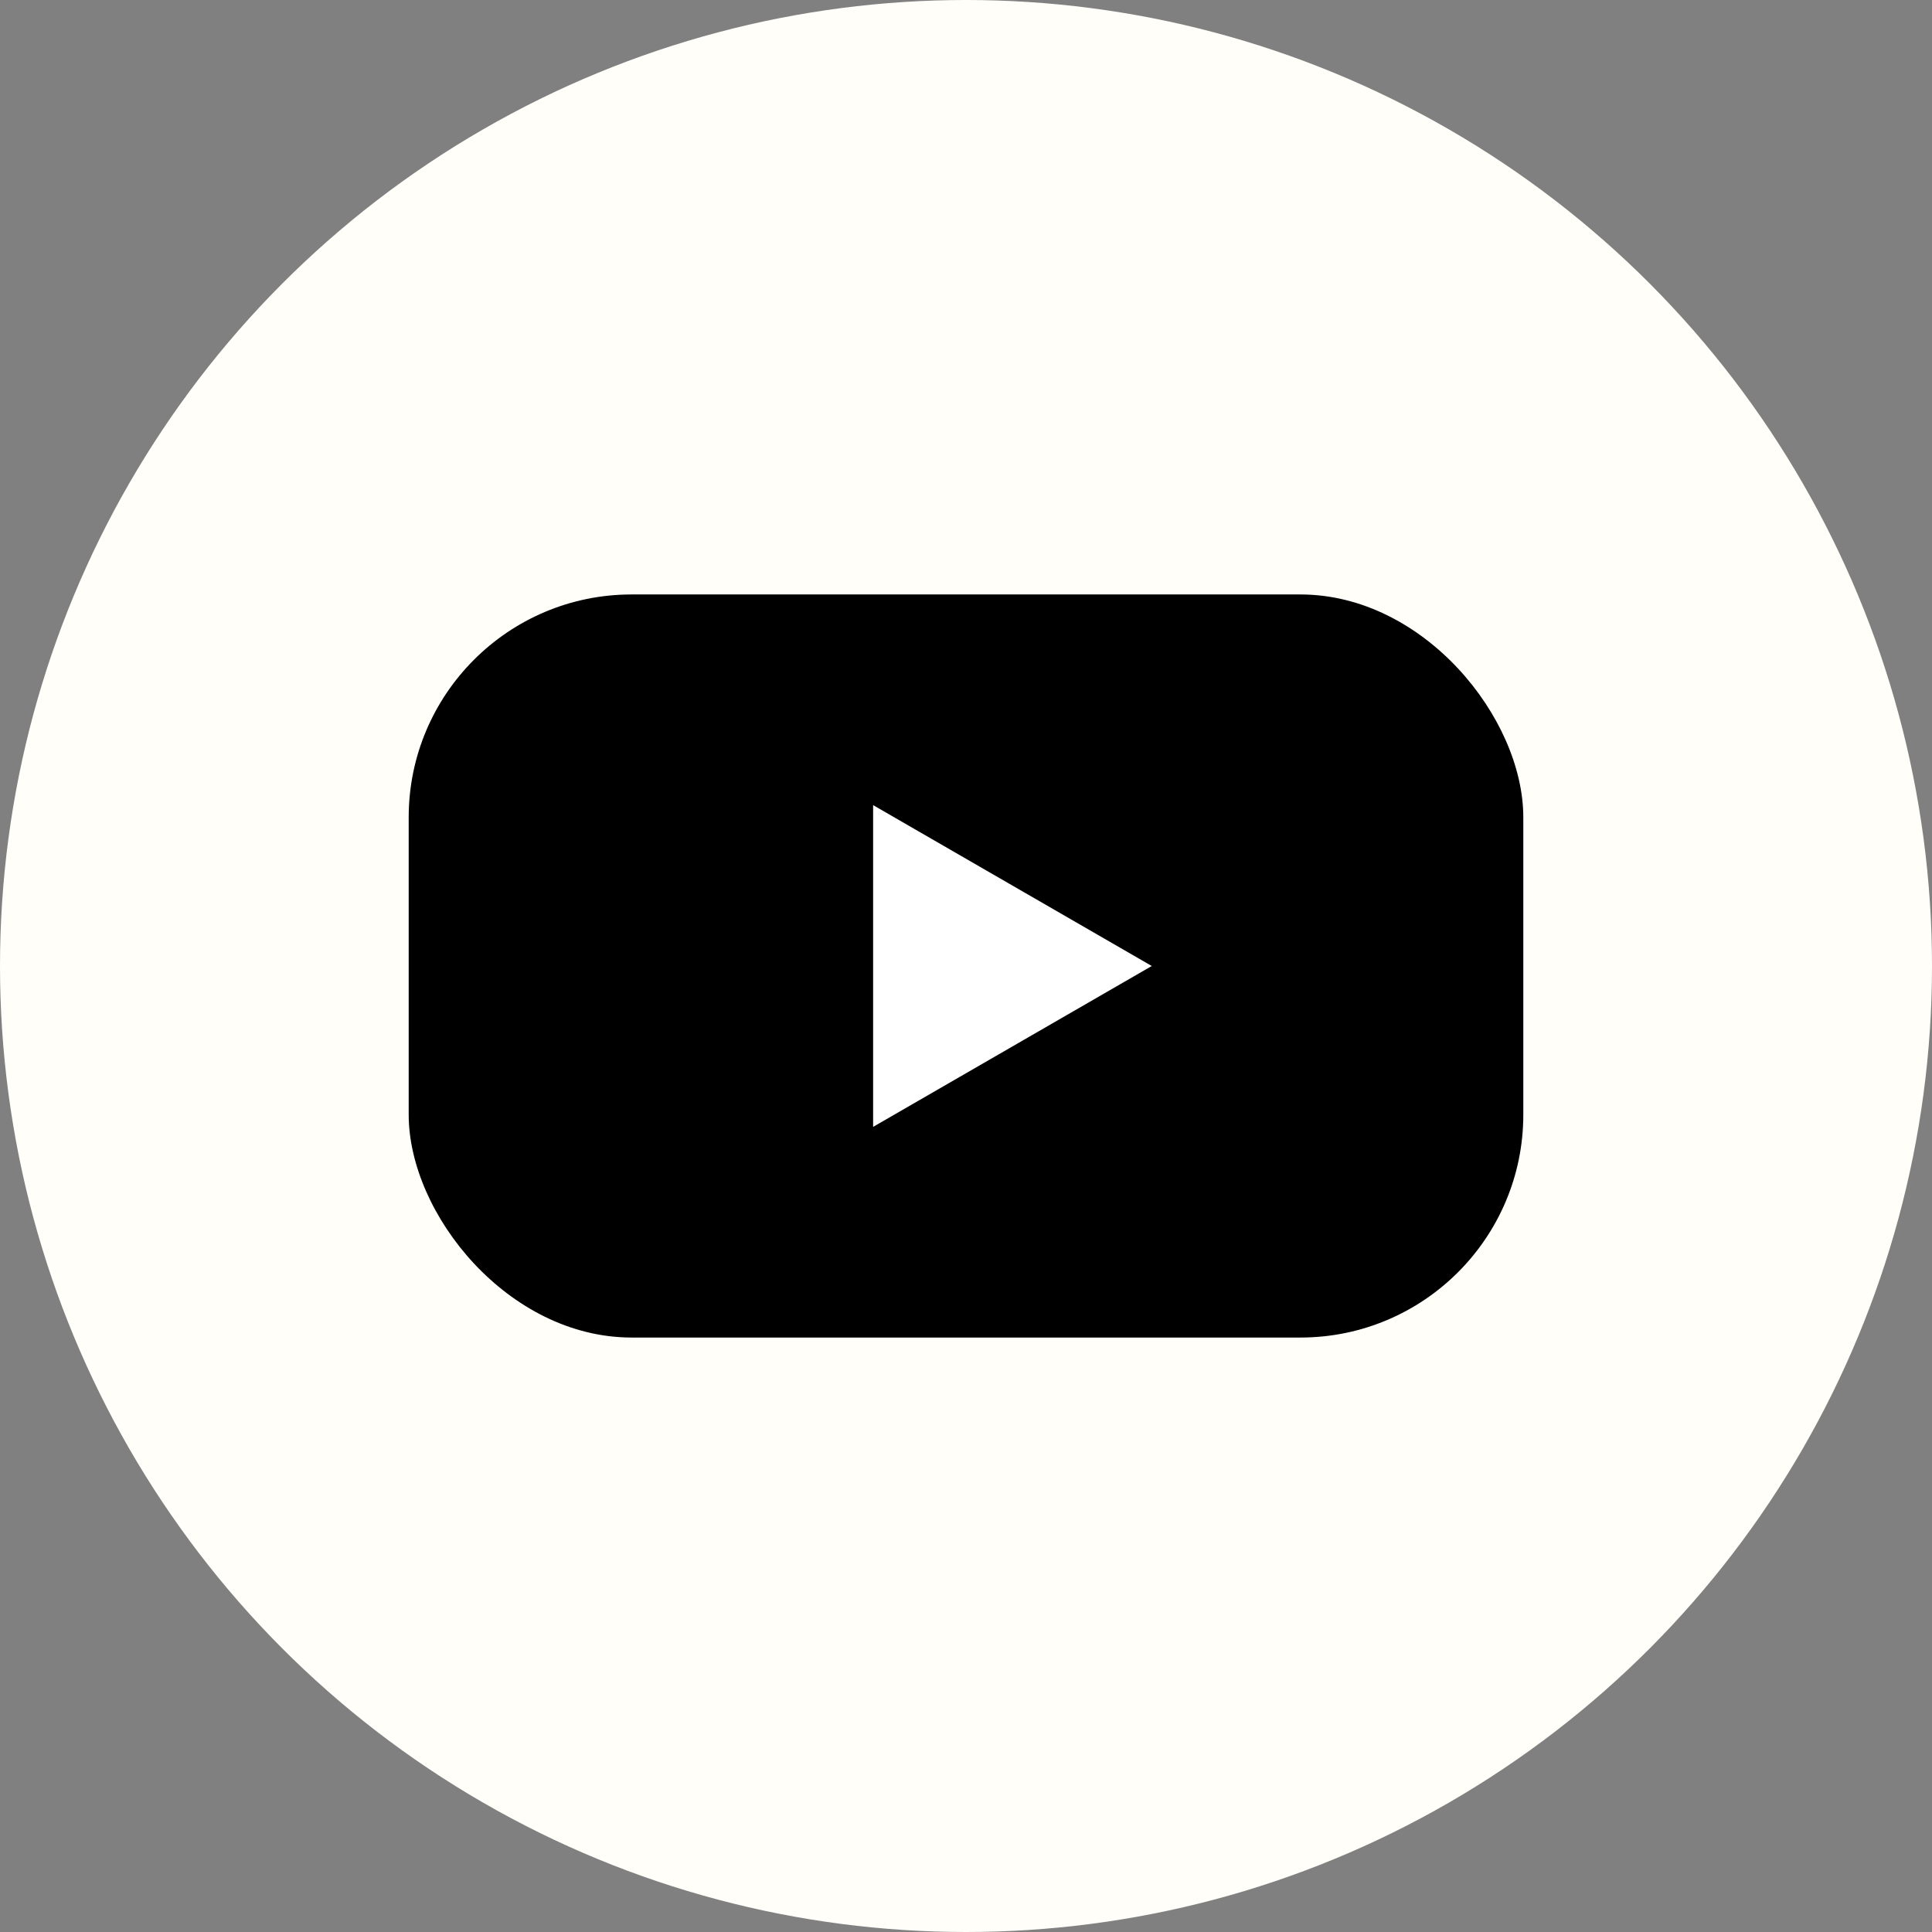<svg width="26" height="26" viewBox="0 0 26 26" fill="none" xmlns="http://www.w3.org/2000/svg">
<rect x="0" y="0" width="26" height="26" fill="#808080" stroke="none"/>
<circle cx="13" cy="13" r="13" fill="#FFFEF9"/>
<rect x="5.5" y="8" width="15" height="10" rx="3" fill="black"/>
<path d="M15.5 13L11.75 15.165L11.75 10.835L15.5 13Z" fill="white"/>
</svg>
